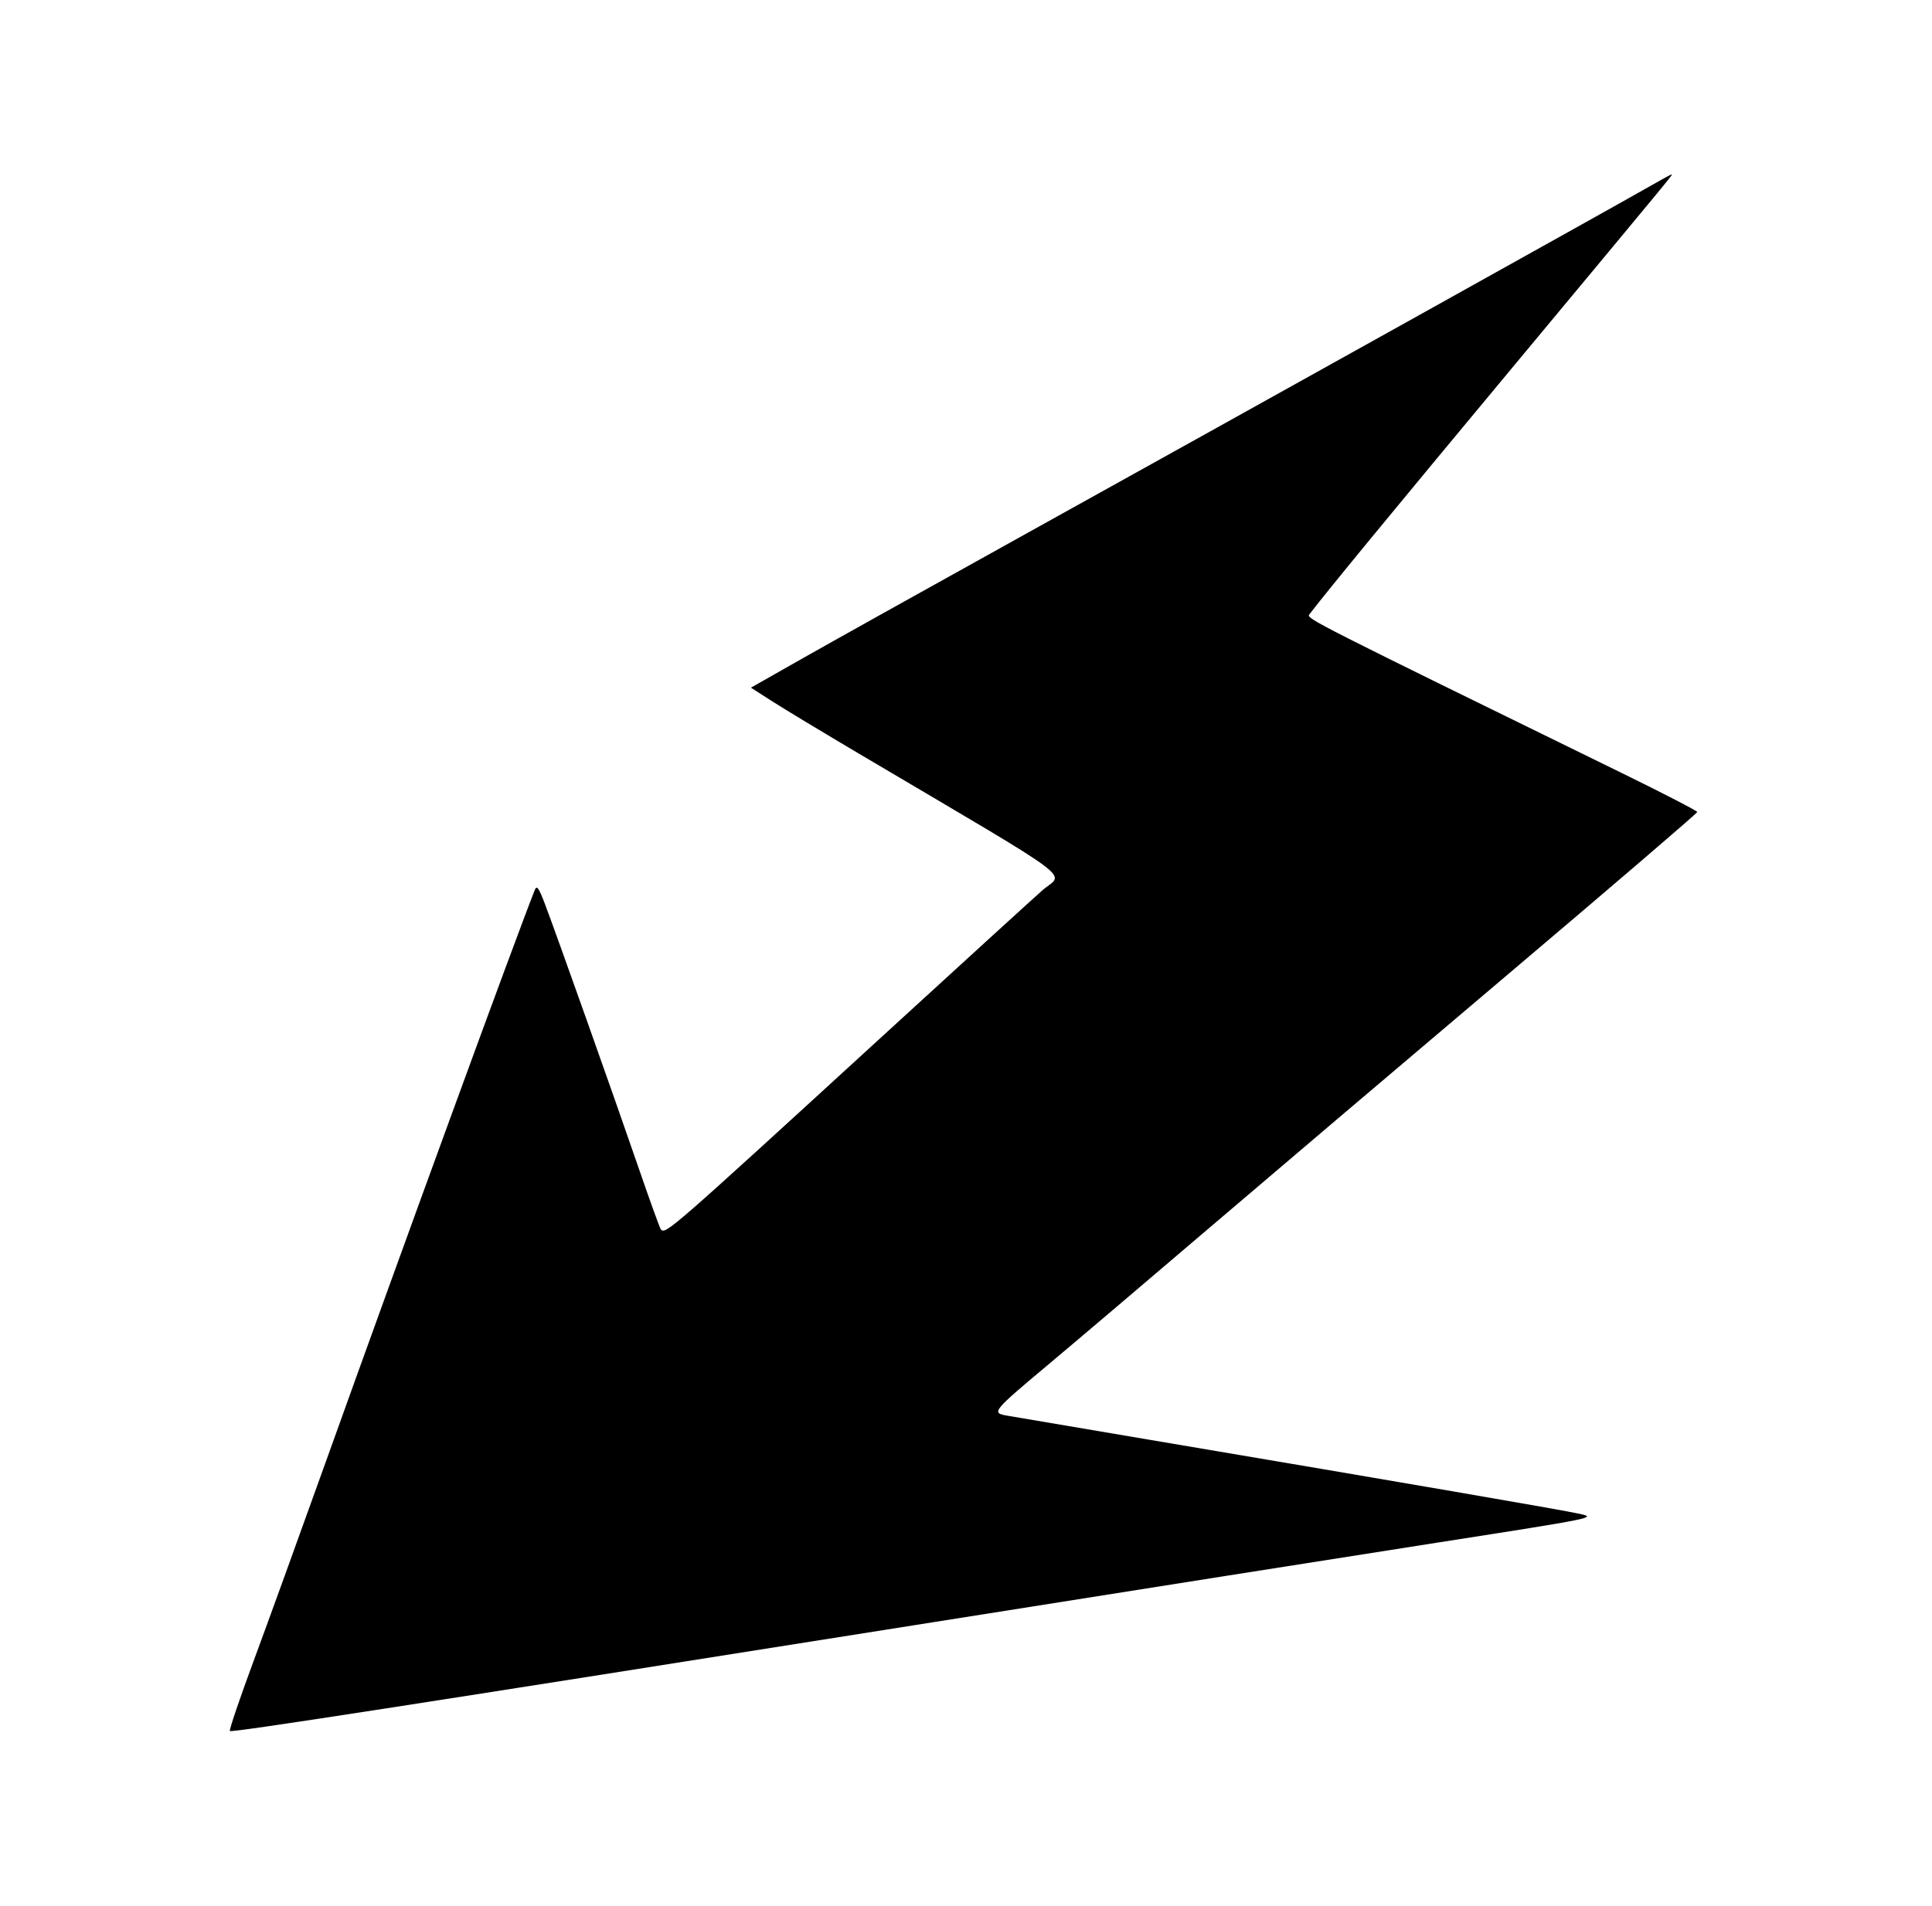 <svg id="svg" version="1.1" xmlns="http://www.w3.org/2000/svg" xmlns:xlink="http://www.w3.org/1999/xlink" width="400" height="394.745" viewBox="0, 0, 400,394.745"><g id="svgg"><path id="path0" d="M340.558 39.150 C 334.571 42.585,258.977 84.697,209.524 112.147 C 191.281 122.273,171.656 133.225,165.913 136.485 L 155.471 142.413 160.002 145.312 C 162.493 146.907,170.443 151.707,177.668 155.979 C 224.523 183.685,220.242 180.503,215.846 184.350 C 214.266 185.732,199.414 199.282,182.841 214.459 C 138.360 255.196,137.851 255.640,136.821 254.610 C 136.633 254.422,134.466 248.413,132.005 241.256 C 127.059 226.874,115.337 193.847,112.833 187.239 C 111.555 183.866,111.132 183.271,110.732 184.283 C 106.439 195.150,83.810 257.088,67.314 303.120 C 62.006 317.931,55.323 336.373,52.462 344.101 C 49.602 351.830,47.410 358.302,47.592 358.484 C 47.959 358.851,85.116 353.101,193.103 335.966 C 232.660 329.689,279.792 322.248,297.840 319.429 C 330.391 314.346,330.627 314.298,327.025 313.499 C 323.398 312.695,290.143 306.967,238.095 298.184 C 222.923 295.623,209.537 293.355,208.350 293.144 C 205.250 292.592,205.577 292.192,216.787 282.802 C 222.365 278.130,236.989 265.717,249.284 255.216 C 261.579 244.716,289.583 220.932,311.517 202.363 C 333.450 183.794,351.396 168.406,351.396 168.166 C 351.396 167.927,344.376 164.296,335.796 160.099 C 271.790 128.781,270.434 128.094,271.066 127.267 C 274.789 122.389,287.816 106.548,313.623 75.517 C 347.780 34.445,346.399 36.123,346.057 36.130 C 345.923 36.132,343.448 37.491,340.558 39.150 " stroke="none" fill-rule="evenodd"></path></g></svg>
